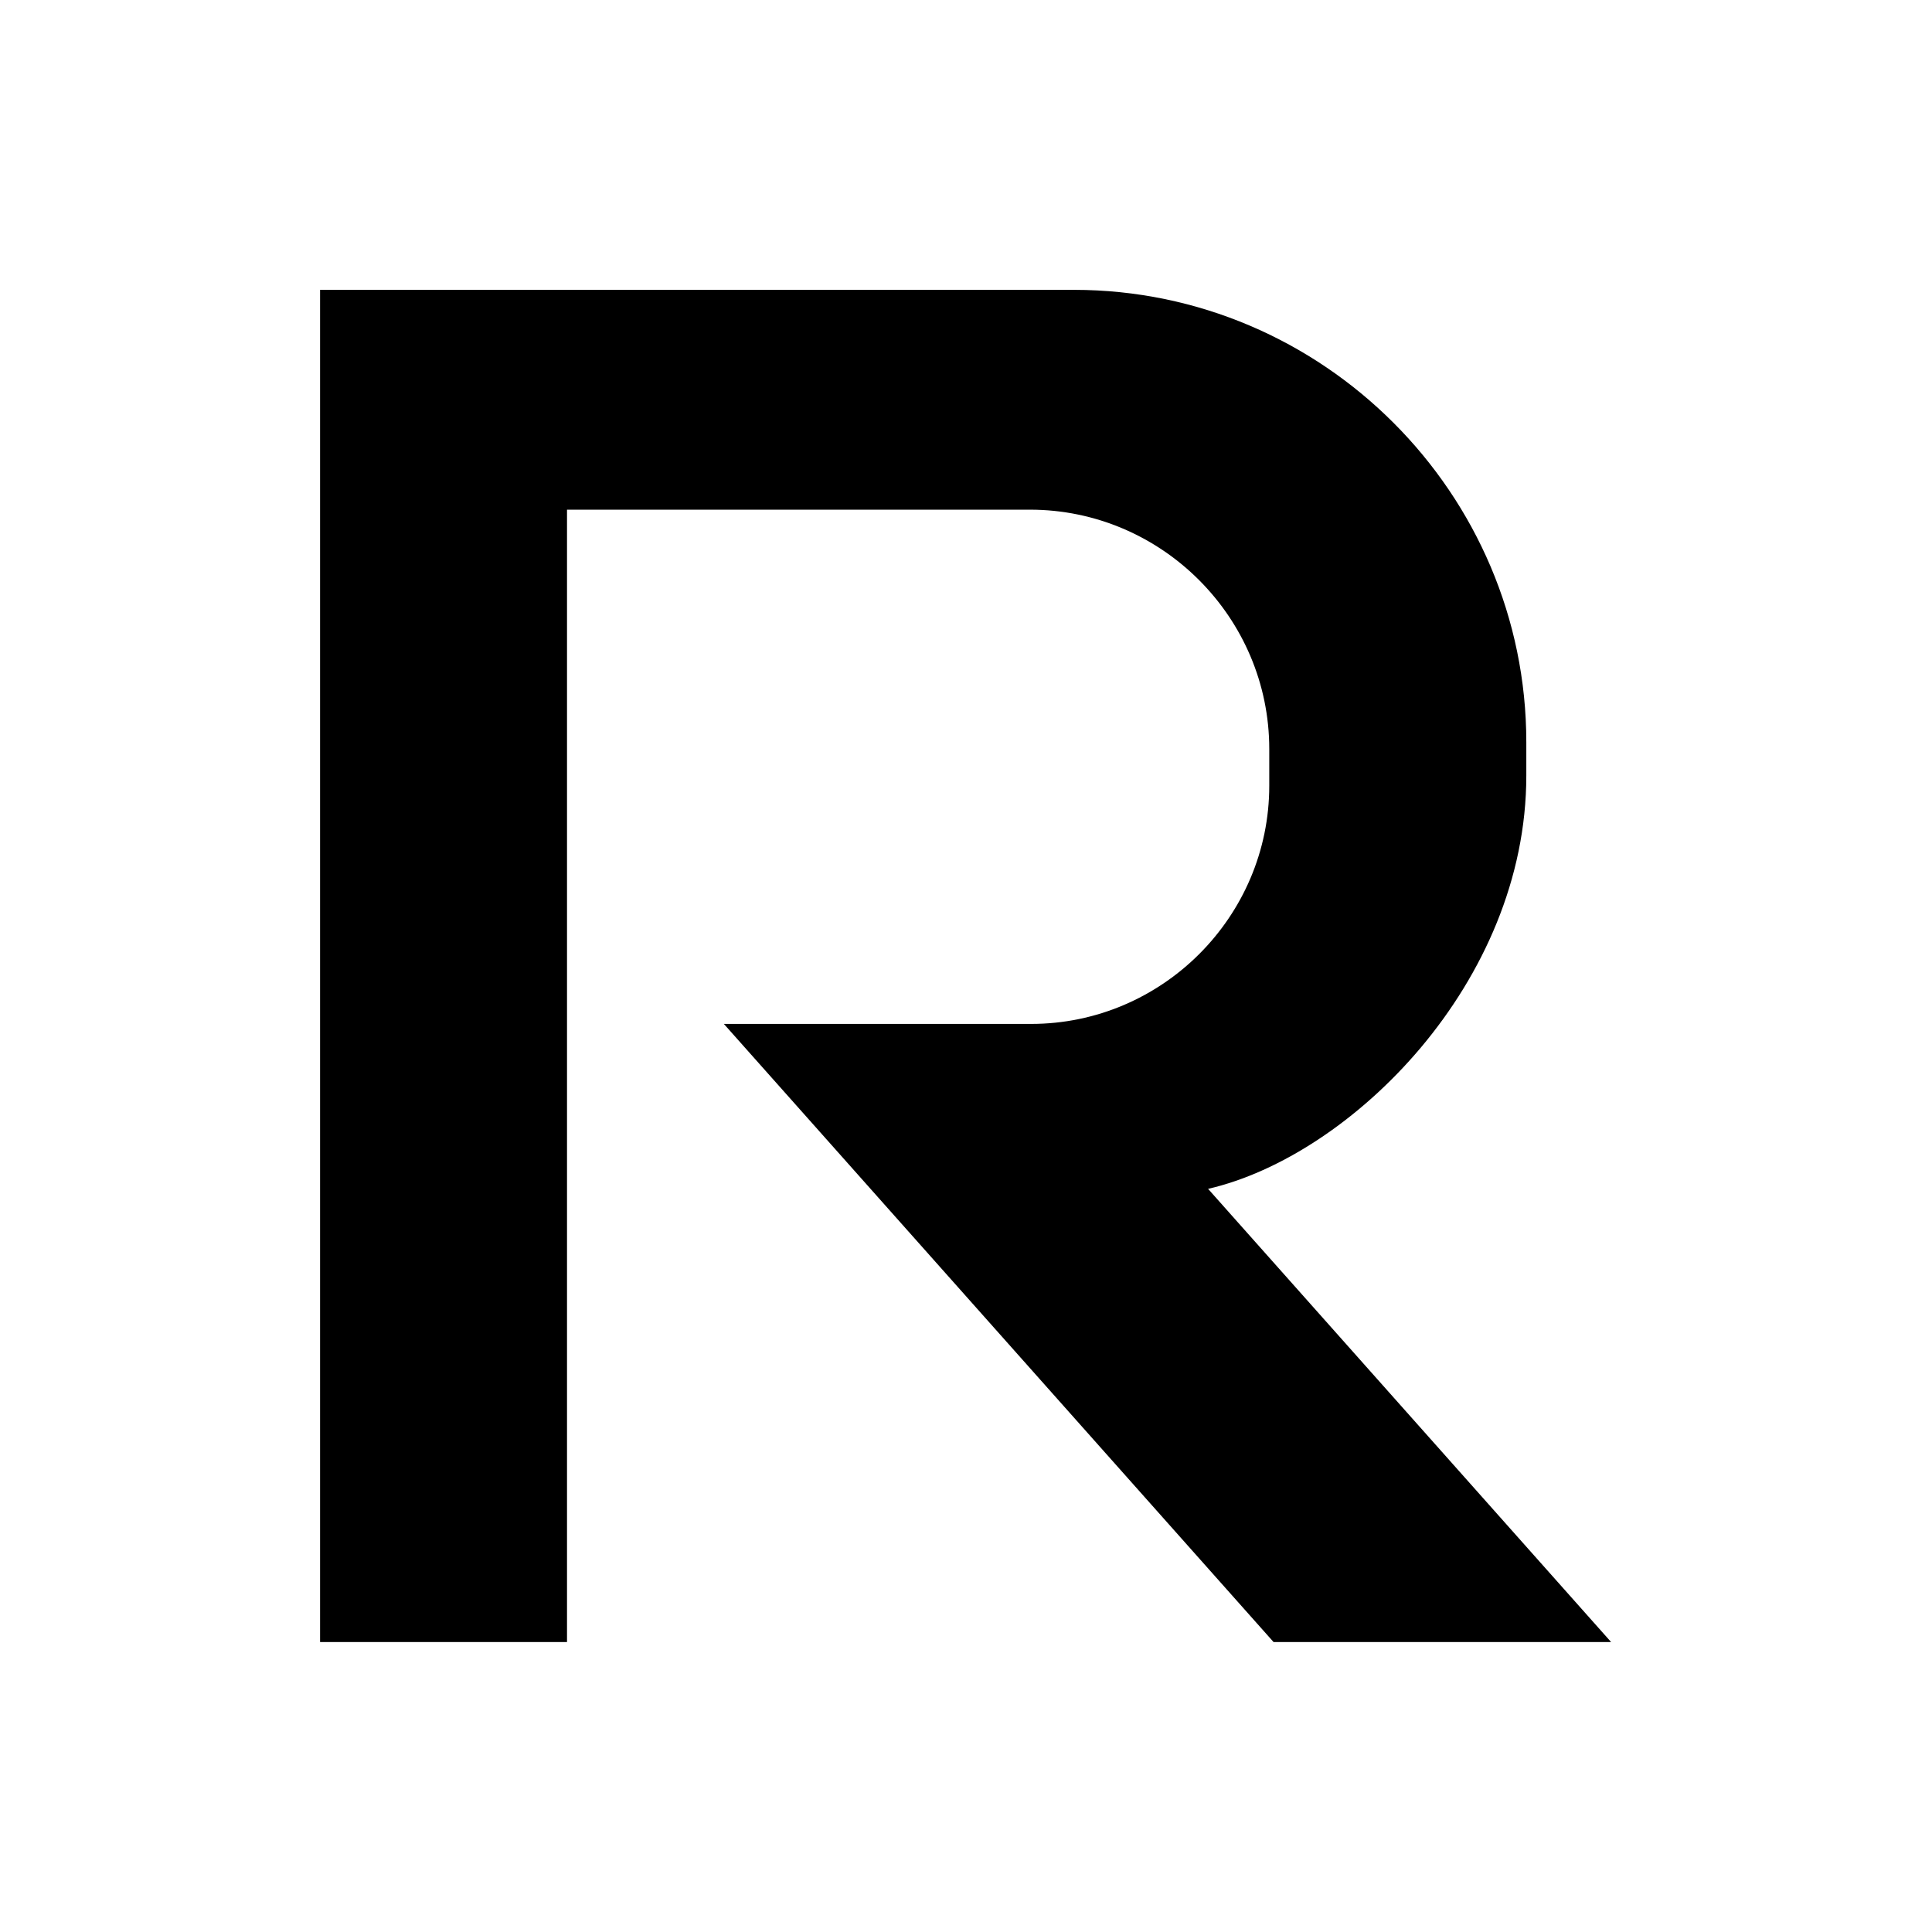 <svg xmlns="http://www.w3.org/2000/svg" version="1.1" xmlns:xlink="http://www.w3.org/1999/xlink" width="1000" height="1000"><rect width="100%" height="100%" fill="#808080" stroke="none"/><g clip-path="url(#SvgjsClipPath1085)"><rect width="1000" height="1000" fill="#ffffff"></rect><g transform="matrix(1.615,0,0,1.615,165.671,150)"><svg xmlns="http://www.w3.org/2000/svg" version="1.1" xmlns:xlink="http://www.w3.org/1999/xlink" width="413.982" height="433.386"><svg version="1.1" id="Слой_1" xmlns="http://www.w3.org/2000/svg" xmlns:xlink="http://www.w3.org/1999/xlink" x="0px" y="0px" viewBox="0 0 413.982 433.386" style="enable-background:new 0 0 413.982 433.386;" xml:space="preserve">
<path style="fill-rule:evenodd;clip-rule:evenodd;" d="M-0.202,433.401h79.344V70.467h148.369c42.184,0,76.698,34.514,76.698,76.698
	v11.793c0,41.978-34.345,76.323-76.323,76.323h-40.794h-57.68l176.187,198.12H413.78L284.603,288.143
	c45.903-10.579,101.988-66.087,101.988-132.445v-10.706c0-79.737-65.239-144.977-144.977-144.977H79.142H44.12H-0.202V433.401z"></path>
</svg></svg></g></g><defs><clipPath id="SvgjsClipPath1085"><rect width="1000" height="1000" x="0" y="0" rx="0" ry="0"></rect></clipPath></defs></svg>